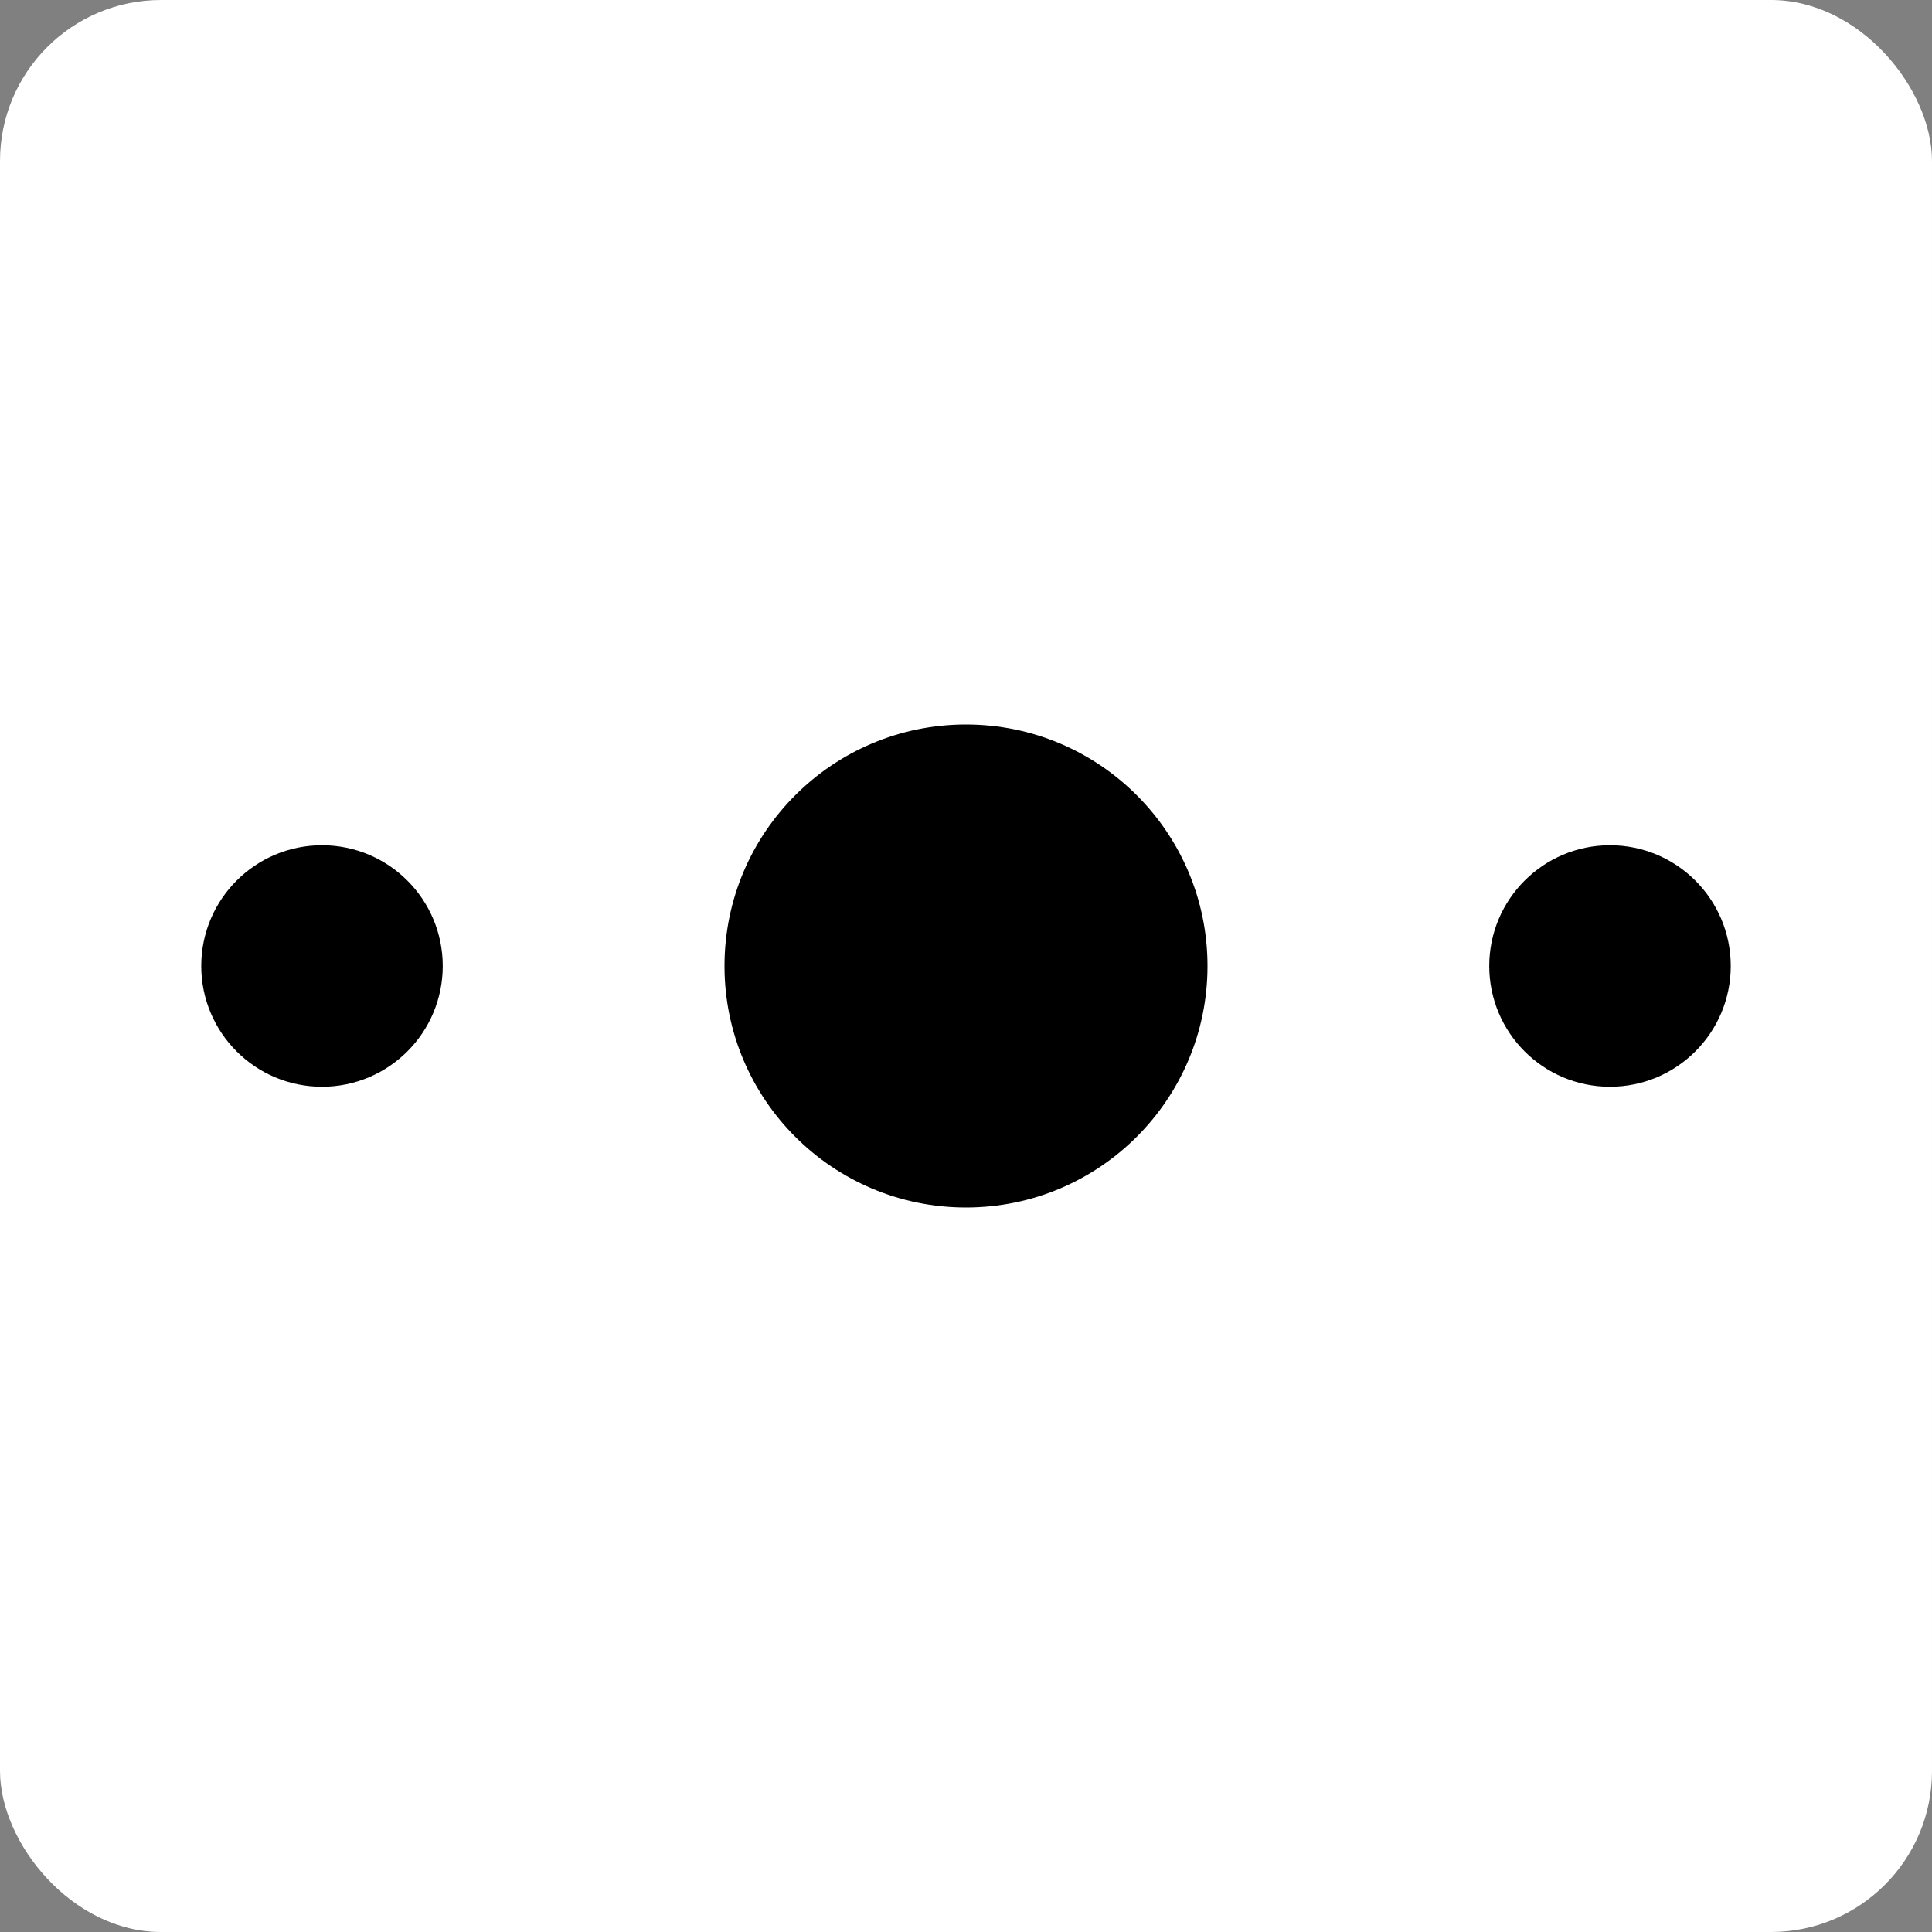 <svg width="36" height="36" viewBox="0 0 24 24" xmlns="http://www.w3.org/2000/svg"><rect x="0" y="0" width="24" height="24" fill="#808080" stroke="none"/><rect x="0" y="0" width="24" height="24" rx="2" fill="#fff"/><circle cx="4" cy="12" r="1.5"><animate attributeName="r" dur=".75s" values="1.5;3;1.5" repeatCount="indefinite"/></circle><circle cx="12" cy="12" r="3"><animate attributeName="r" dur=".75s" values="3;1.5;3" repeatCount="indefinite"/></circle><circle cx="20" cy="12" r="1.5"><animate attributeName="r" dur=".75s" values="1.5;3;1.5" repeatCount="indefinite"/></circle></svg>